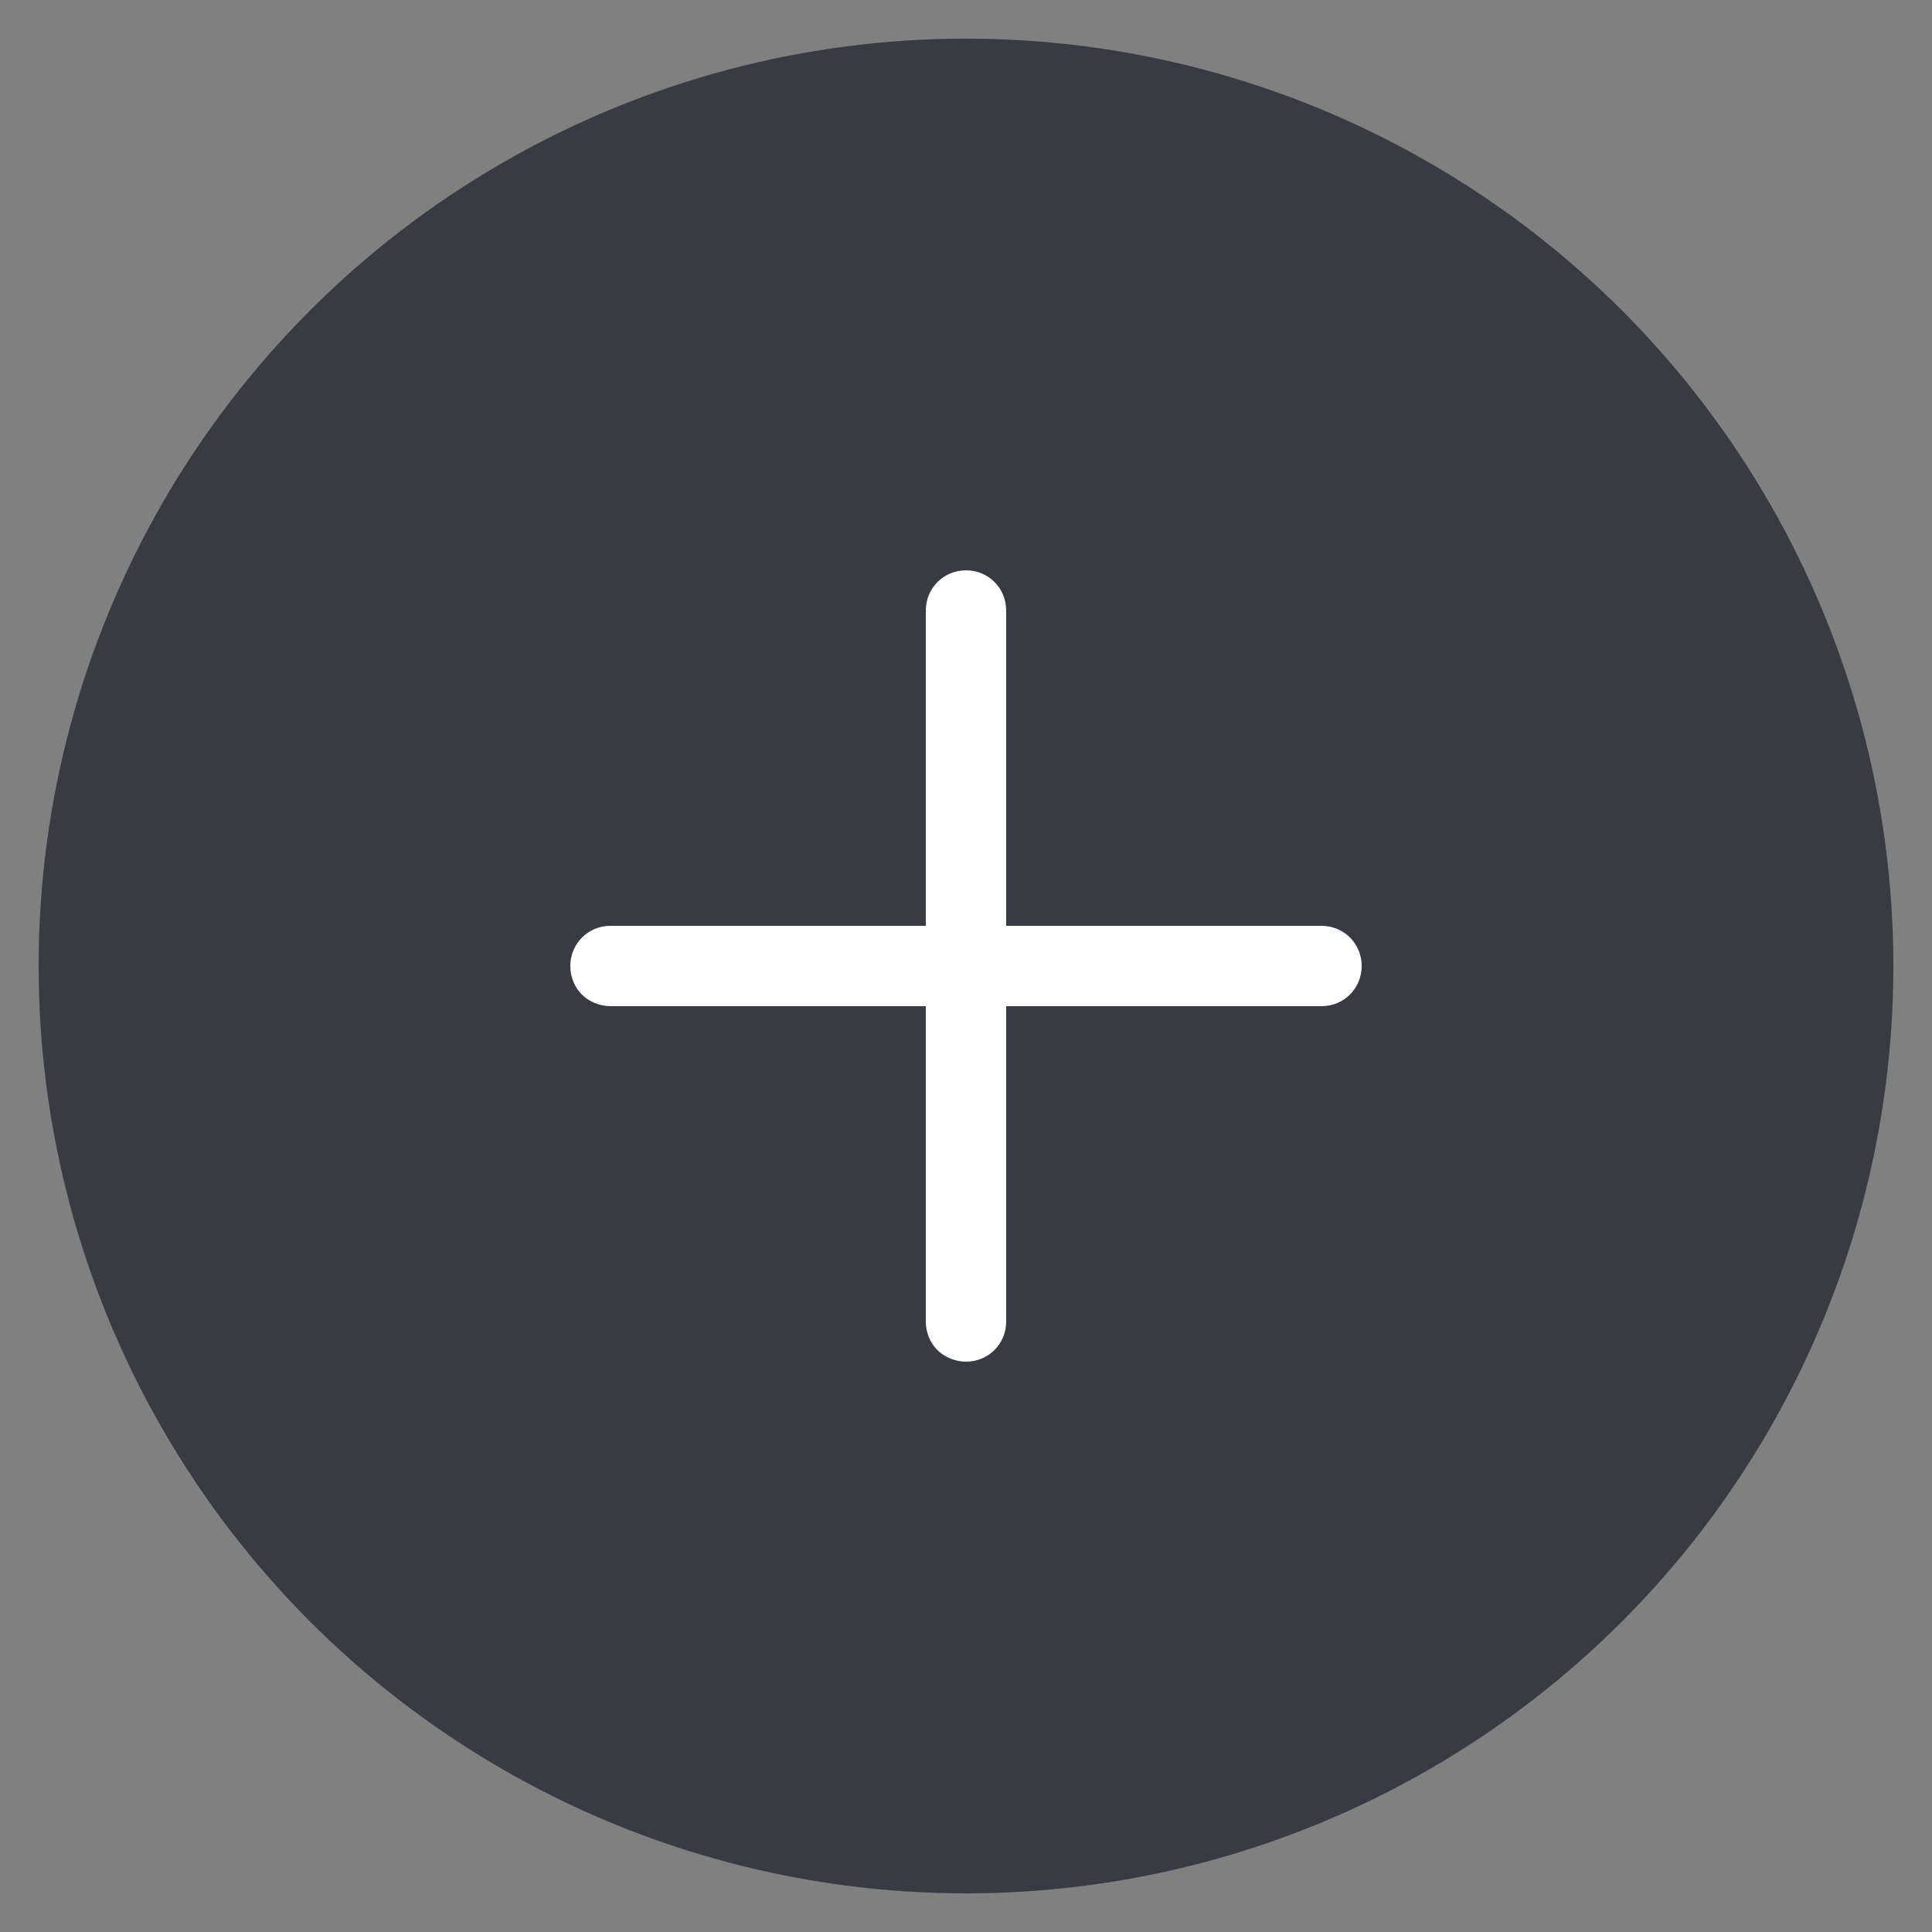 <?xml version="1.0" encoding="UTF-8"?><svg id="Layer_1" xmlns="http://www.w3.org/2000/svg" viewBox="0 0 25 25"><rect x="0" y="0" width="25" height="25" fill="#808080" stroke="none"/><defs><style>.cls-1{fill:#383b43;}.cls-1,.cls-2{stroke-width:0px;}.cls-2{fill:#fff;}</style></defs><circle id="Ellipse_25" class="cls-1" cx="12.5" cy="12.5" r="12"/><path class="cls-2" d="m13.02,13.02h4.08c.29,0,.52-.23.52-.52s-.23-.52-.52-.52h-4.08s0-4.08,0-4.08c0-.29-.23-.52-.52-.52s-.52.23-.52.52v4.08s-4.08,0-4.08,0c-.29,0-.52.23-.52.52,0,.15.06.28.15.37s.23.15.37.15h4.08s0,4.08,0,4.08c0,.15.06.28.15.37s.23.15.37.15c.29,0,.52-.23.52-.52v-4.08Z"/></svg>
